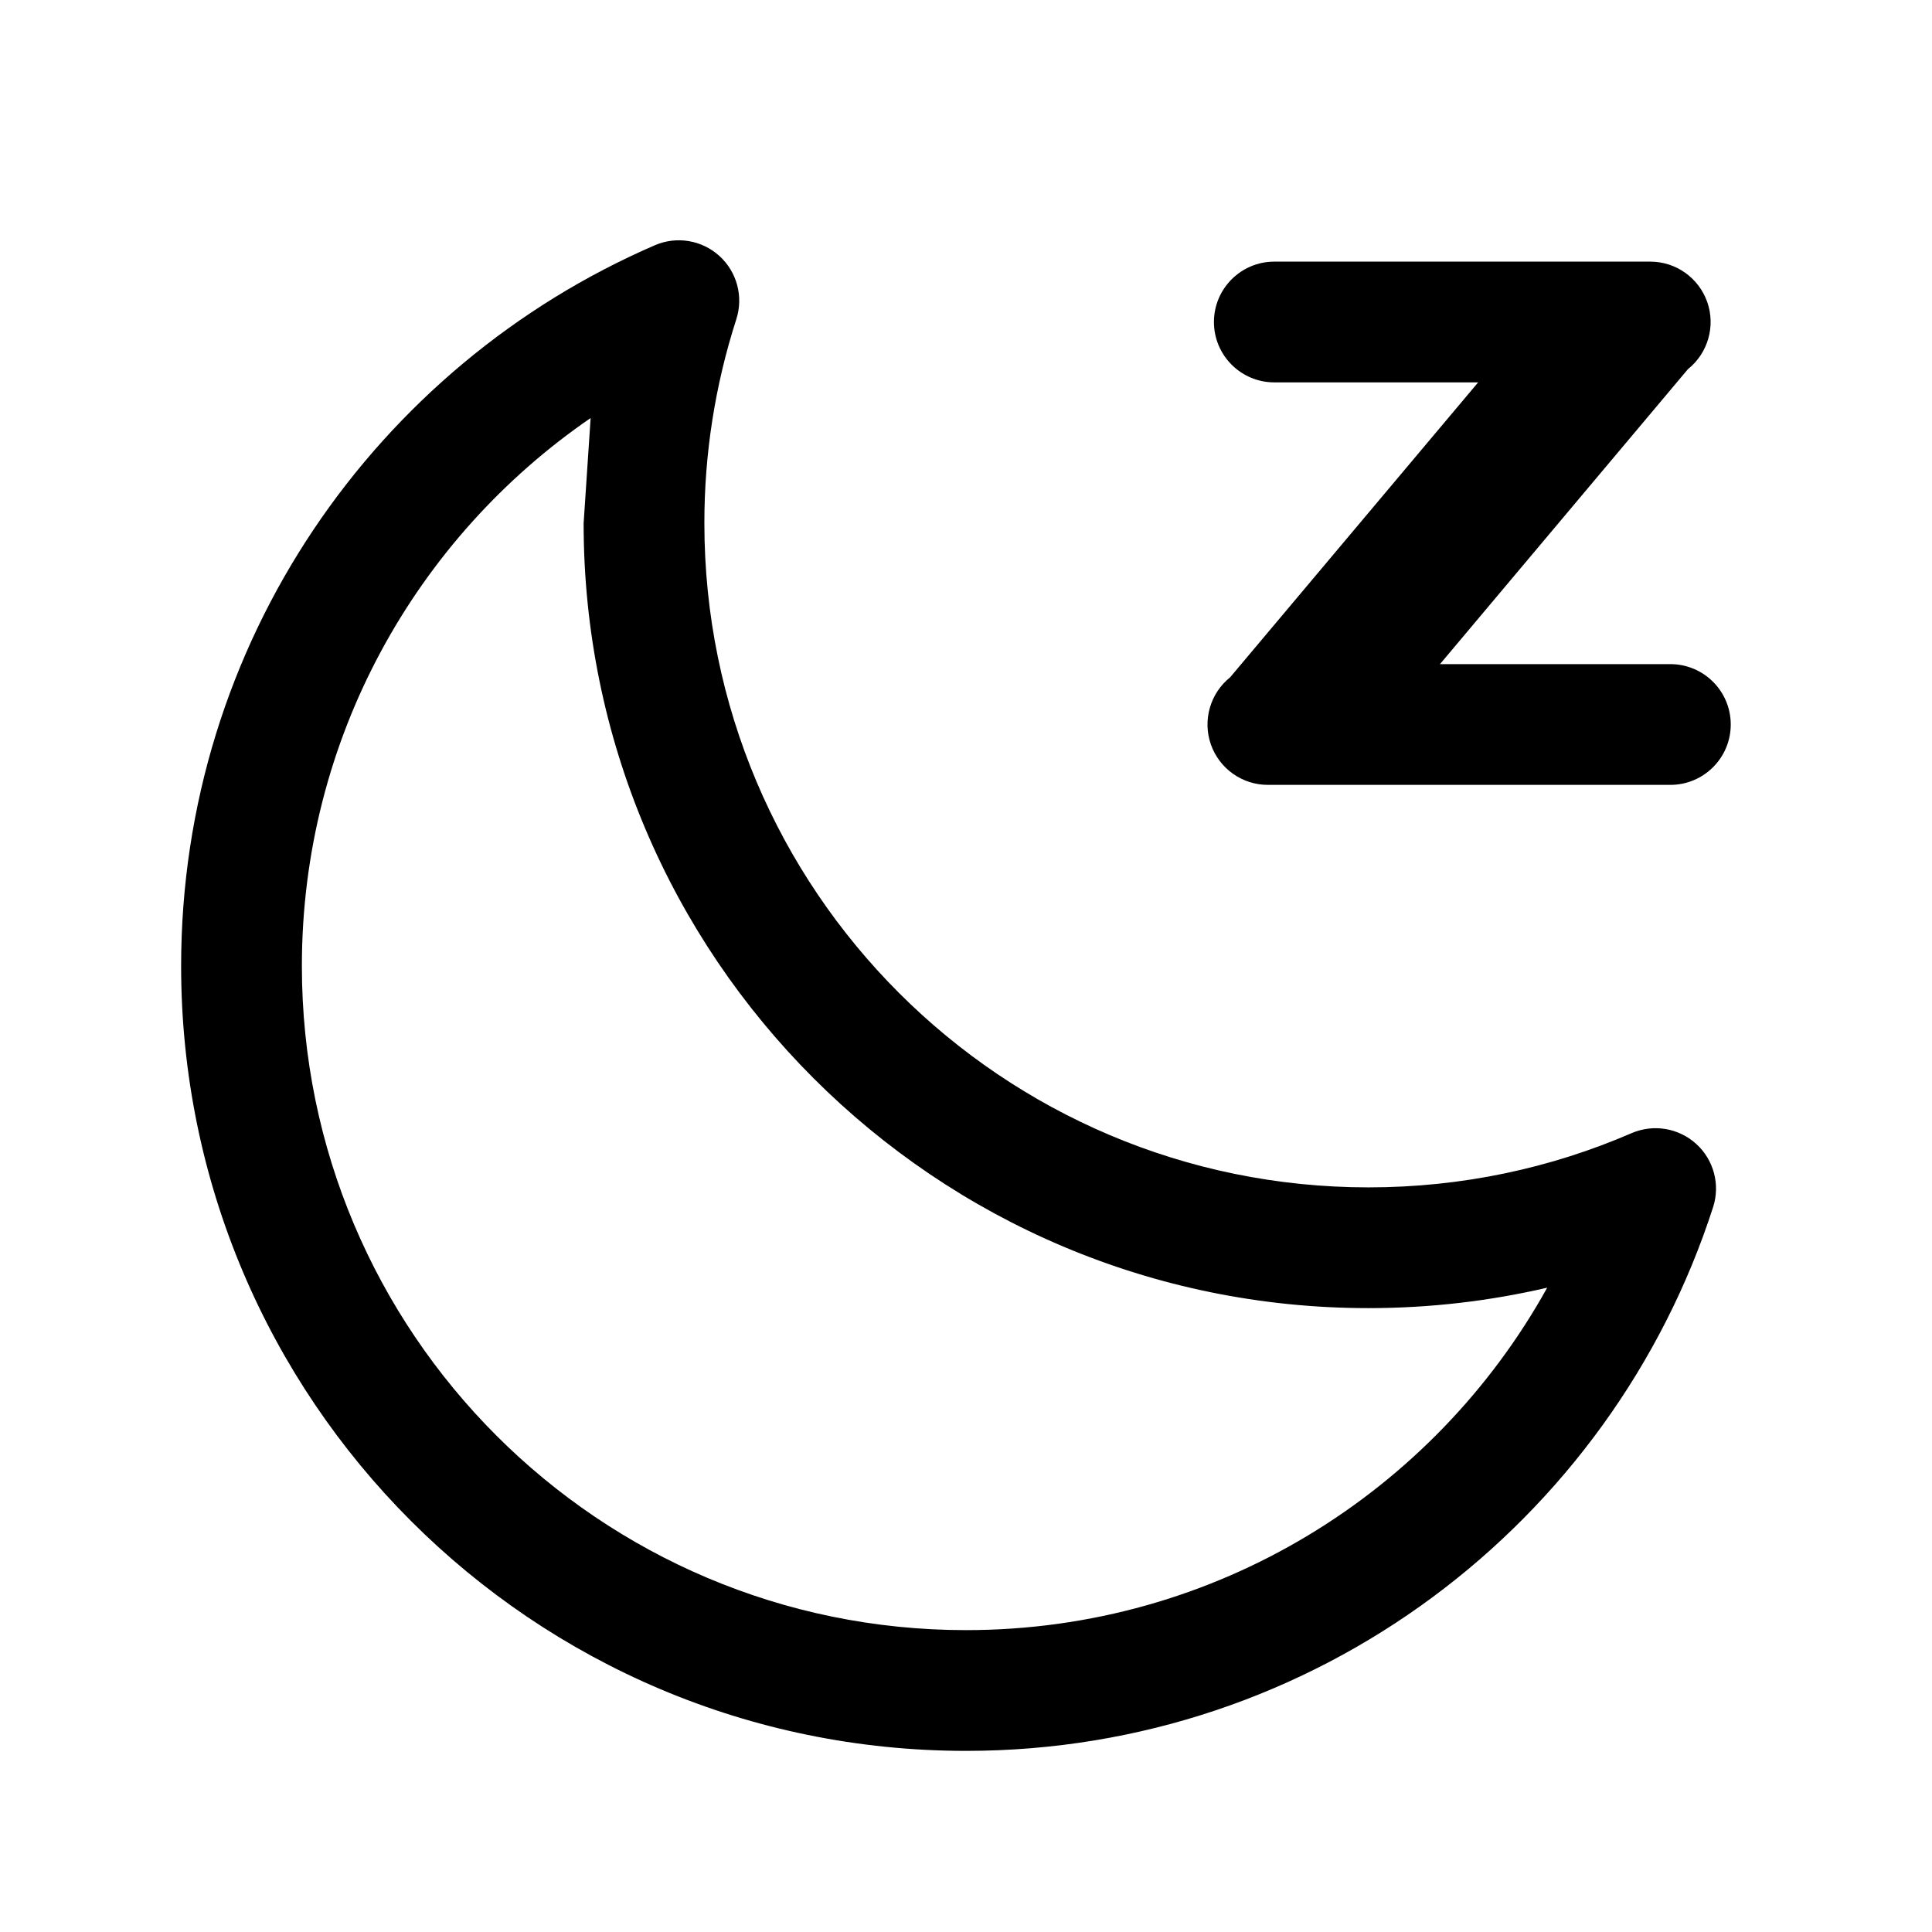 <svg id="engine-state/stopped-engine" viewBox="0 0 24 24" fill="none" xmlns="http://www.w3.org/2000/svg">
<path fill-rule="evenodd" clip-rule="evenodd" d="M9.147 3.965C9.237 3.685 9.155 3.378 8.937 3.18C8.719 2.982 8.406 2.93 8.136 3.046C4.674 4.542 2.25 7.987 2.25 12C2.25 17.385 6.615 21.75 12 21.75C16.341 21.75 20.017 18.914 21.281 14.995C21.371 14.715 21.289 14.408 21.071 14.21C20.853 14.012 20.54 13.96 20.269 14.076C19.268 14.51 18.163 14.75 17 14.75C12.444 14.75 8.75 11.056 8.75 6.5C8.749 5.64 8.883 4.784 9.147 3.965ZM3.75 12C3.75 9.175 5.17 6.68 7.337 5.193L7.25 6.5C7.25 11.884 11.615 16.25 17 16.25C17.763 16.25 18.506 16.162 19.22 15.996C17.812 18.534 15.106 20.25 12 20.25C7.444 20.25 3.75 16.556 3.75 12Z" fill="currentColor"/>
<path d="M15.83 3.25C15.416 3.25 15.08 3.586 15.08 4C15.08 4.414 15.416 4.75 15.83 4.75H18.362L15.281 8.414C15.033 8.613 14.937 8.948 15.042 9.248C15.148 9.549 15.431 9.75 15.75 9.75H20.75C21.164 9.75 21.5 9.414 21.5 9C21.5 8.586 21.164 8.25 20.75 8.25H17.888L20.968 4.586C21.217 4.387 21.313 4.052 21.208 3.752C21.102 3.451 20.819 3.25 20.5 3.25H15.83Z" fill="currentColor"/>
</svg>
